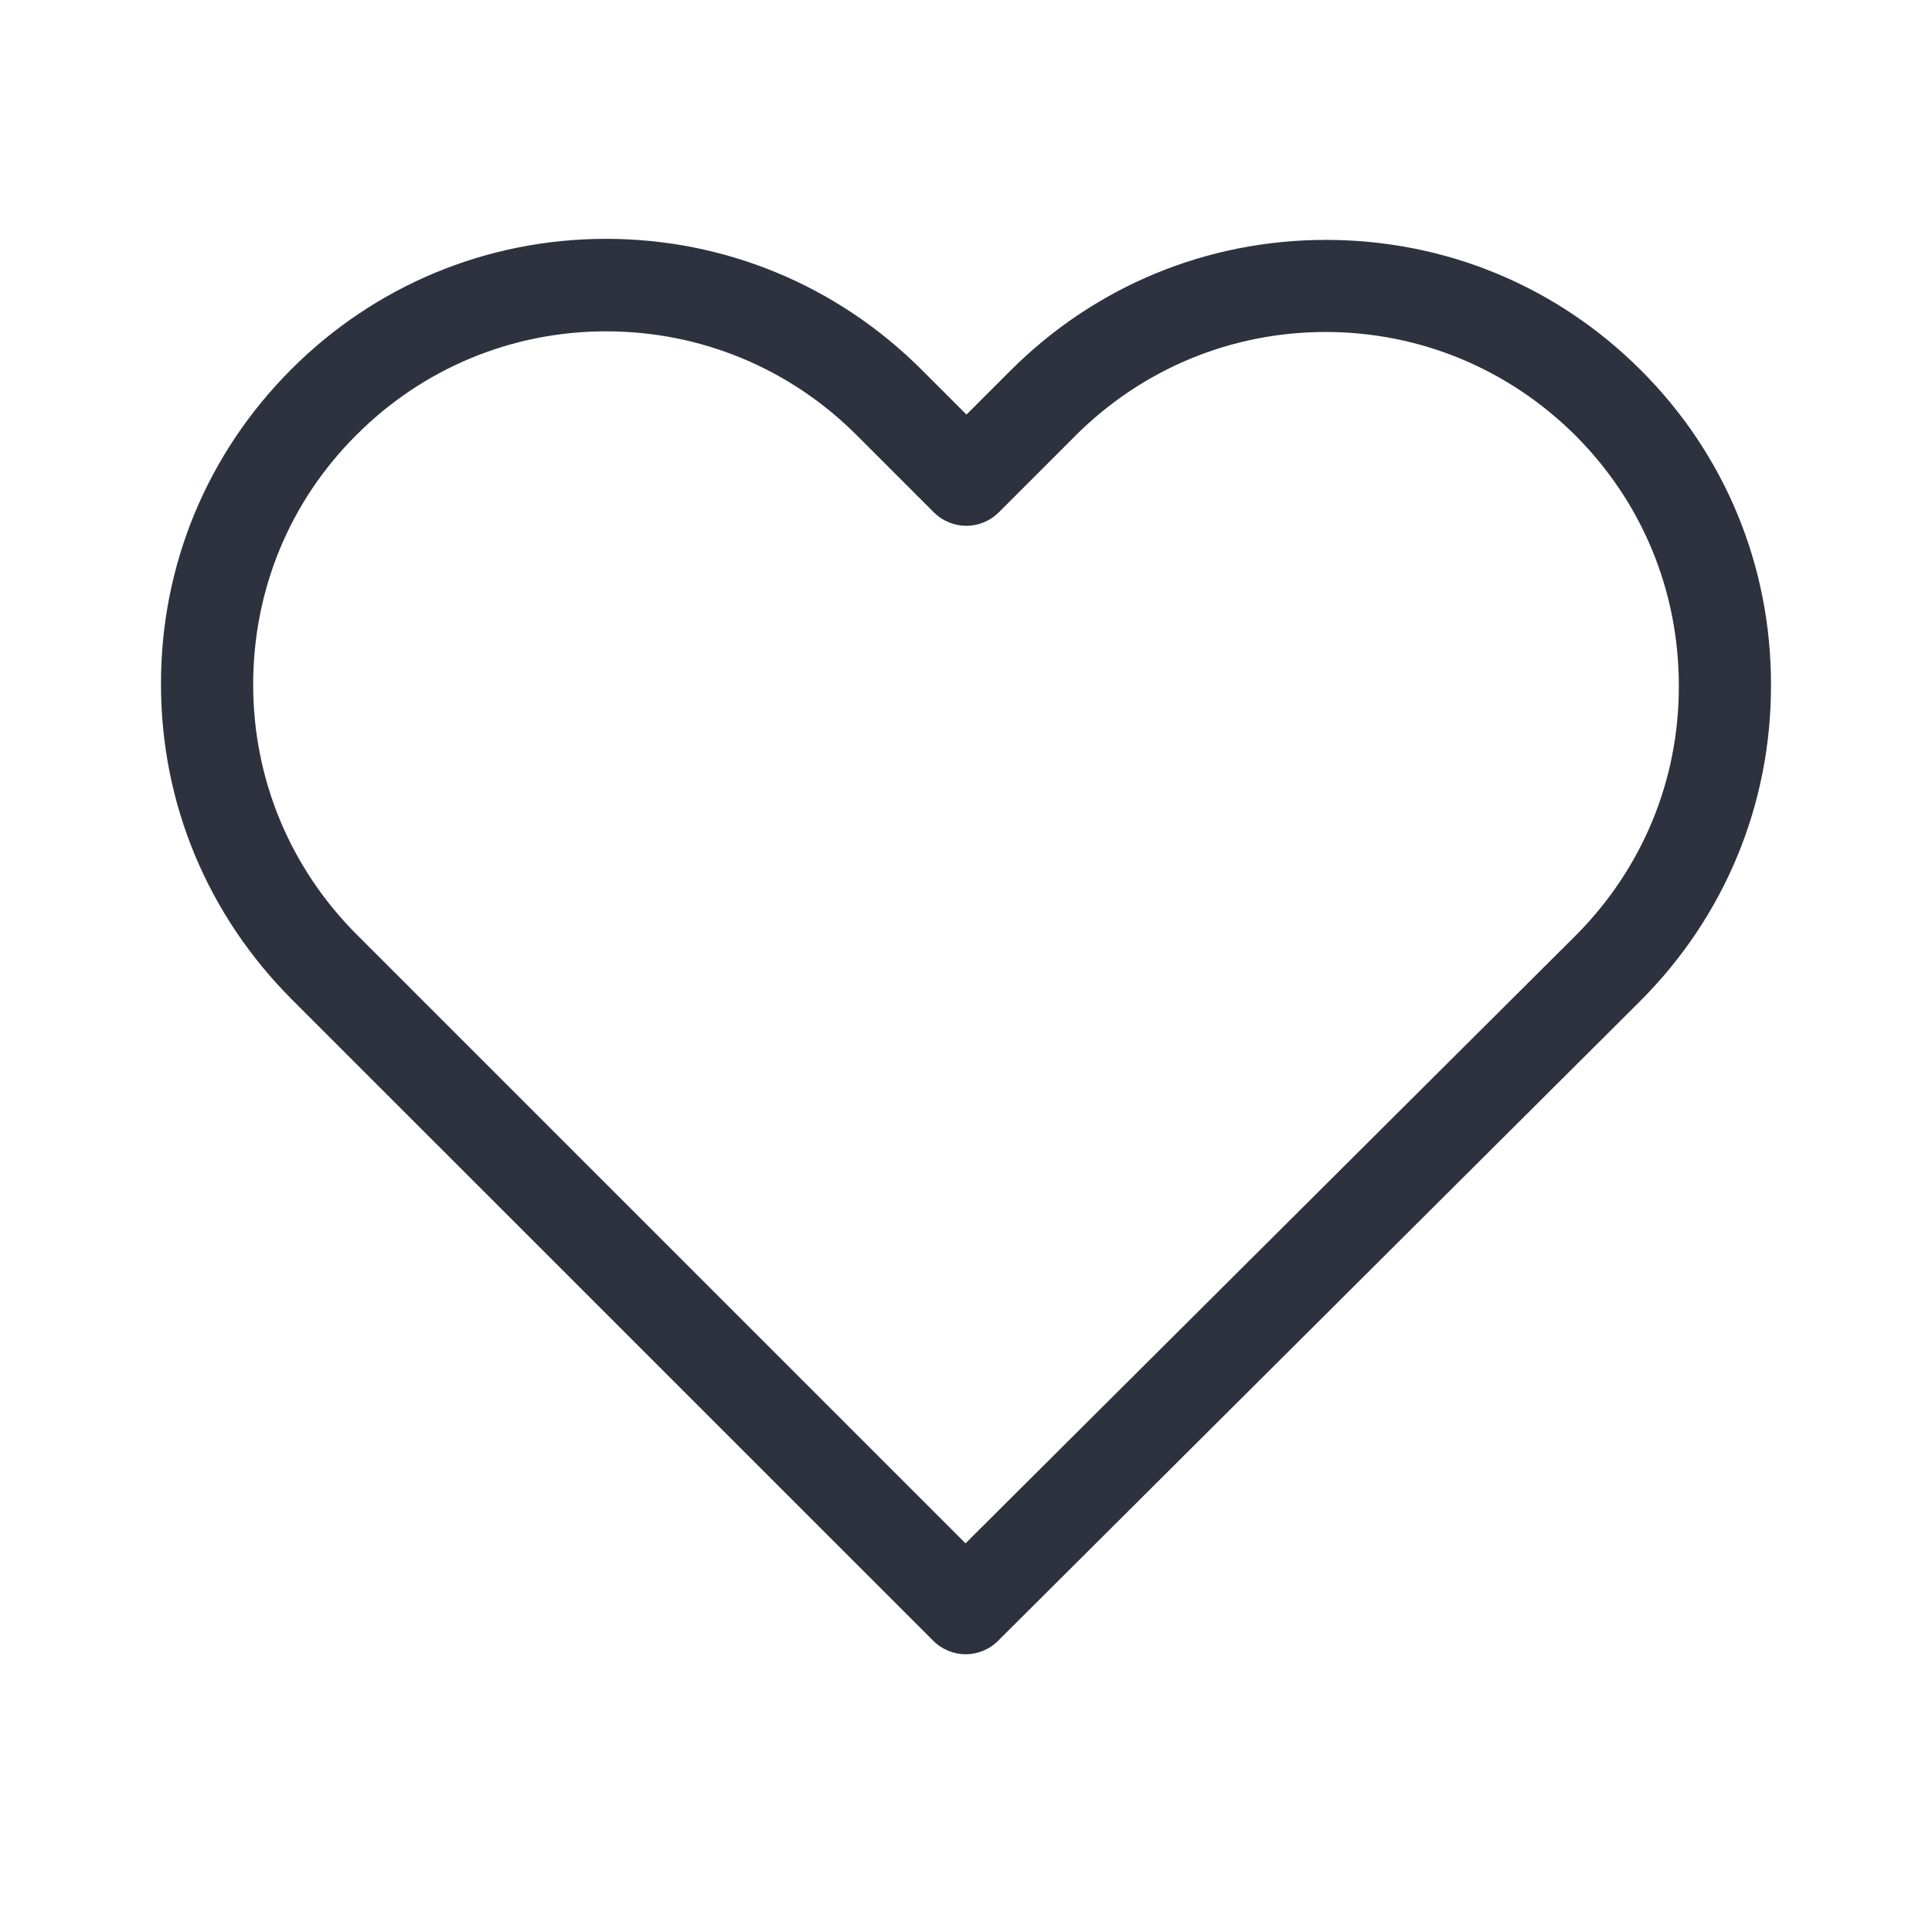 <svg width="24" height="24" viewBox="0 0 24 24" fill="none" xmlns="http://www.w3.org/2000/svg">
<path d="M20.384 4.599C19.337 3.552 17.951 2.98 16.471 2.98C14.991 2.98 13.601 3.556 12.553 4.603L12.006 5.15L11.451 4.595C10.404 3.548 9.009 2.967 7.529 2.967C6.053 2.967 4.663 3.543 3.62 4.586C2.572 5.634 1.996 7.024 2 8.504C2 9.984 2.581 11.37 3.628 12.418L11.591 20.38C11.701 20.491 11.85 20.55 11.994 20.55C12.138 20.55 12.286 20.495 12.396 20.385L20.376 12.435C21.423 11.387 22 9.997 22 8.517C22.004 7.037 21.432 5.646 20.384 4.599ZM19.57 11.625L11.994 19.172L4.434 11.612C3.603 10.781 3.145 9.679 3.145 8.504C3.145 7.33 3.598 6.227 4.43 5.401C5.256 4.574 6.359 4.116 7.529 4.116C8.703 4.116 9.81 4.574 10.641 5.405L11.599 6.363C11.824 6.588 12.184 6.588 12.409 6.363L13.359 5.413C14.19 4.582 15.297 4.124 16.467 4.124C17.637 4.124 18.739 4.582 19.57 5.409C20.401 6.24 20.855 7.342 20.855 8.517C20.859 9.691 20.401 10.794 19.57 11.625Z" fill="#2E323E"/>
</svg>
